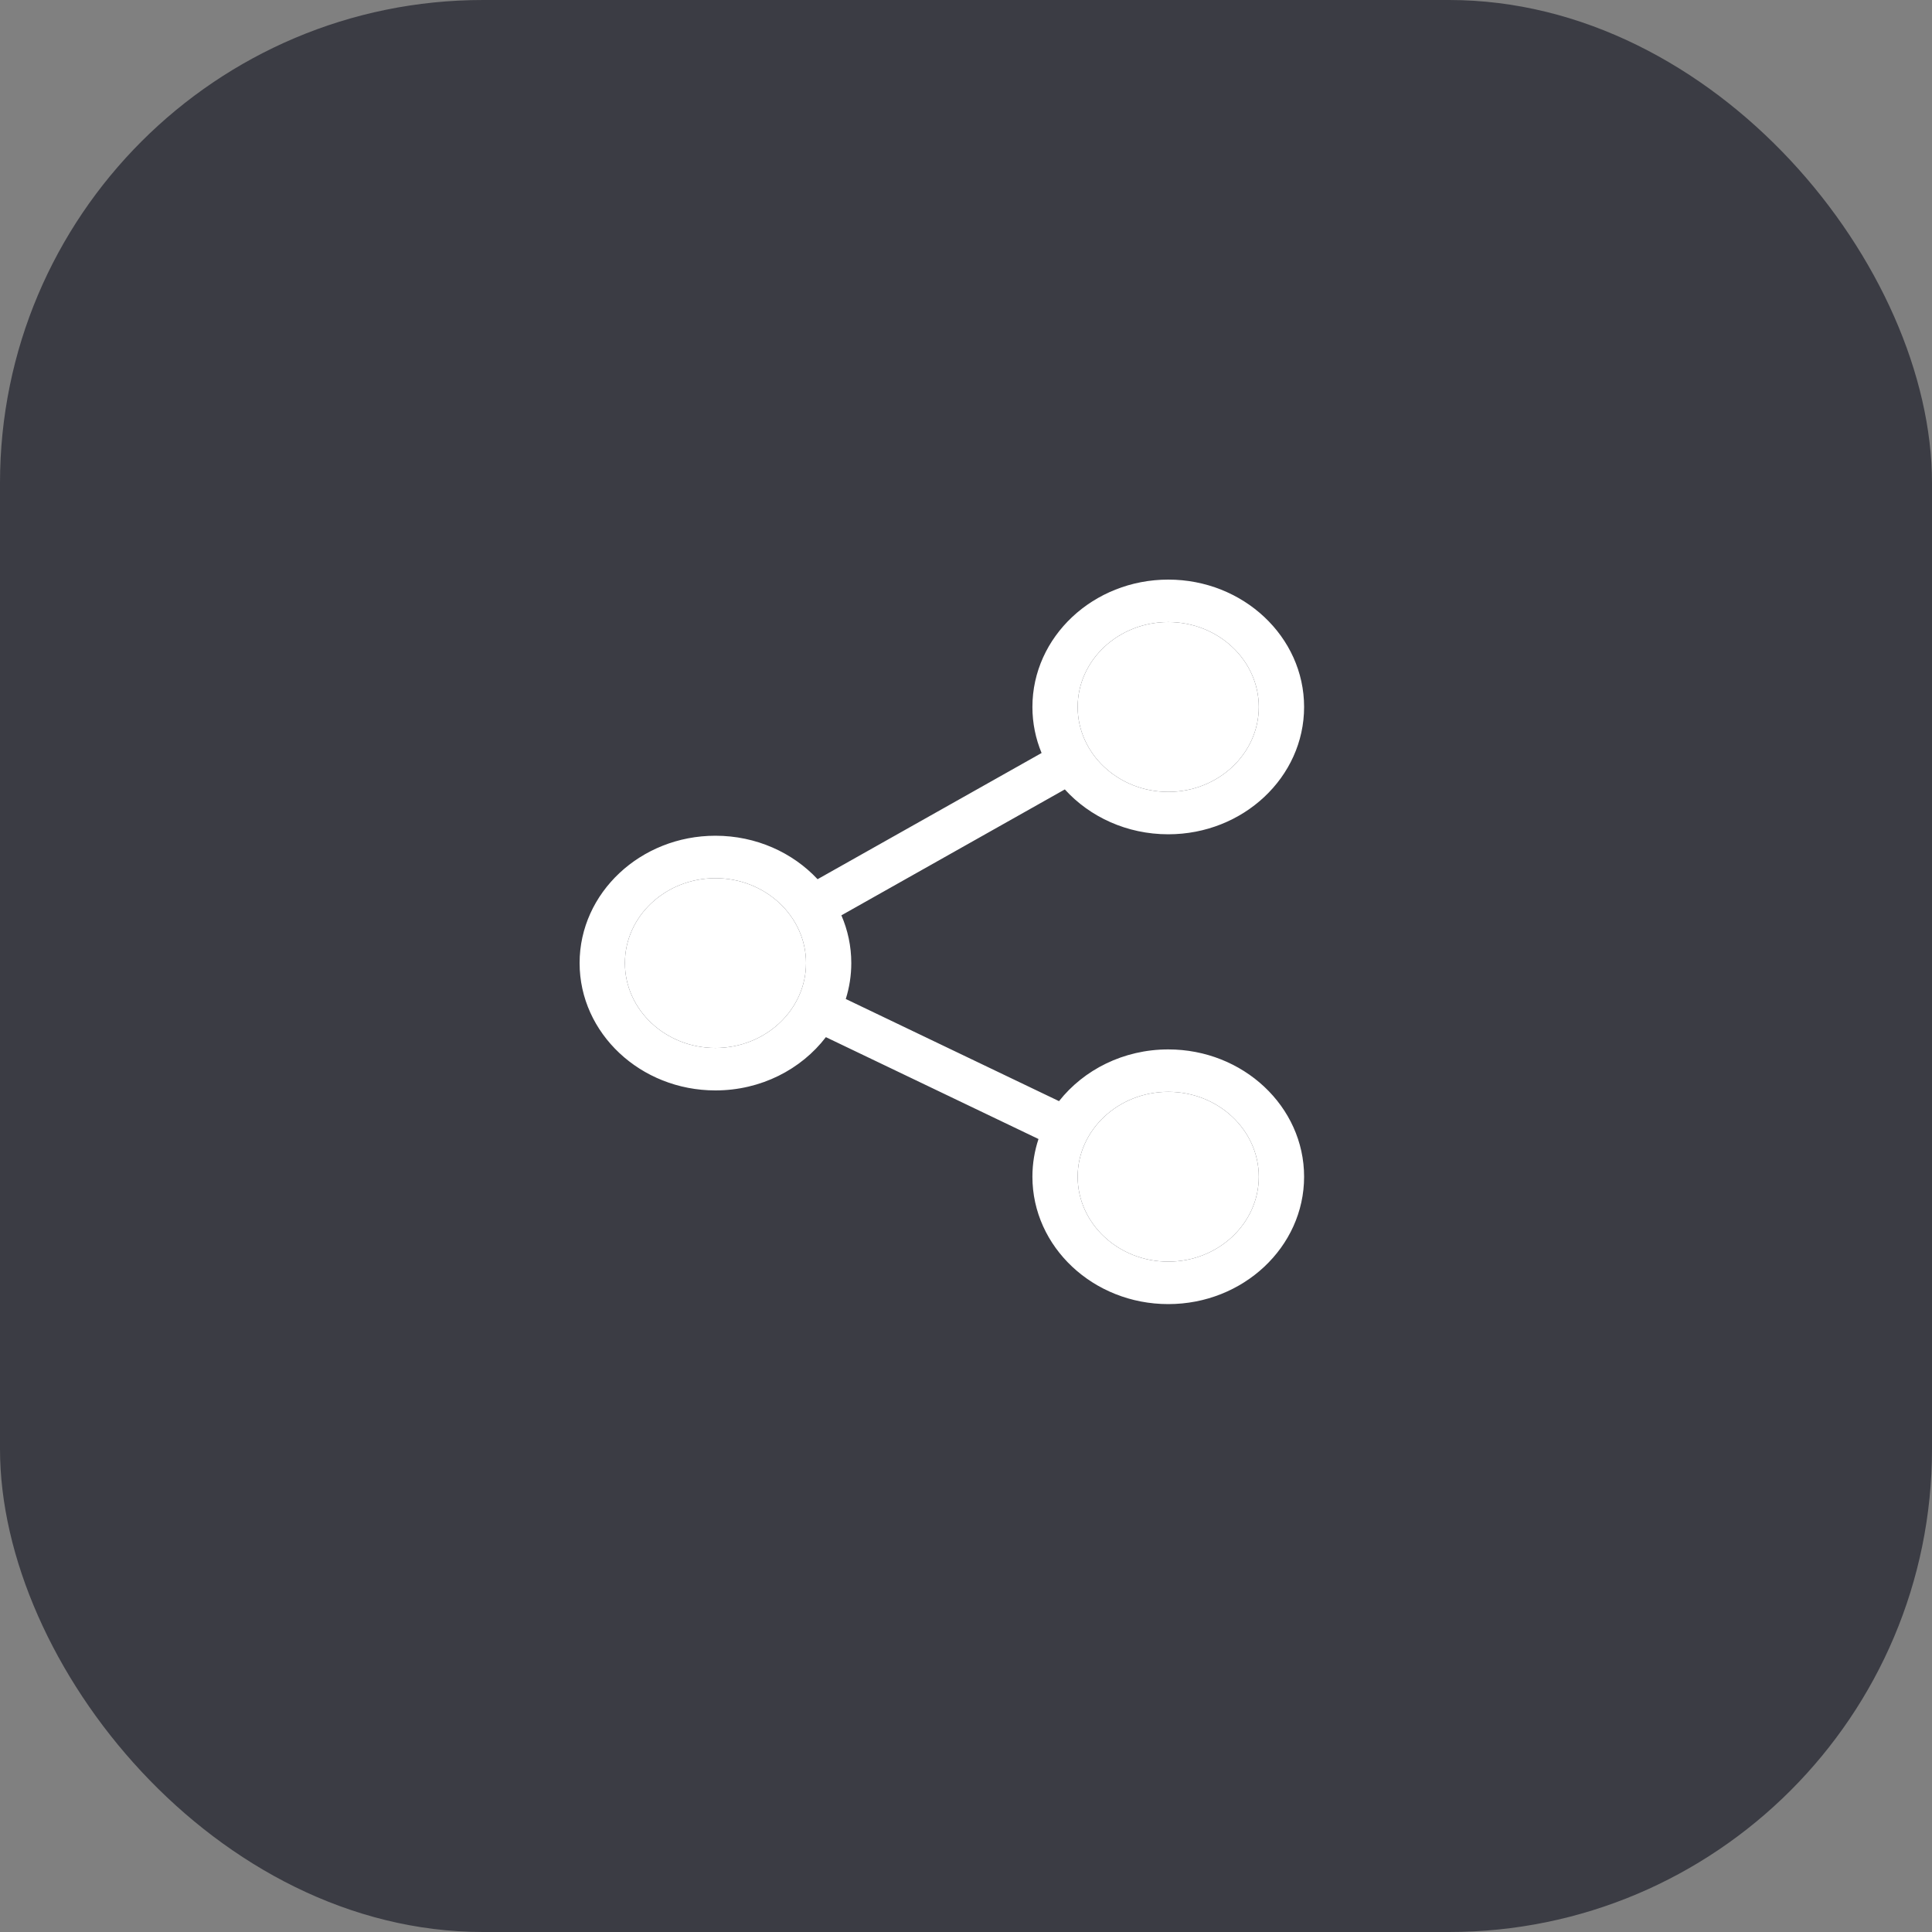 <svg width="40" height="40" viewBox="0 0 40 40" fill="none" xmlns="http://www.w3.org/2000/svg">
<rect x="0" y="0" width="40" height="40" fill="#808080" stroke="none"/>
<rect width="40" height="40" rx="10" fill="#3B3C44"/>
<path d="M24.188 21.727C23.261 21.727 22.439 22.148 21.926 22.798L17.511 20.683C17.585 20.447 17.625 20.198 17.625 19.939C17.625 19.59 17.552 19.256 17.42 18.951L22.046 16.344C22.563 16.913 23.331 17.273 24.188 17.273C25.738 17.273 27 16.091 27 14.637C27 13.183 25.738 12 24.188 12C22.637 12 21.375 13.183 21.375 14.637C21.375 14.973 21.442 15.294 21.565 15.59L16.927 18.203C16.411 17.651 15.654 17.303 14.812 17.303C13.262 17.303 12 18.486 12 19.939C12 21.393 13.262 22.576 14.812 22.576C15.754 22.576 16.588 22.14 17.099 21.473L21.501 23.582C21.419 23.829 21.375 24.091 21.375 24.363C21.375 25.817 22.637 27 24.188 27C25.738 27 27 25.817 27 24.363C27 22.909 25.738 21.727 24.188 21.727ZM24.188 12.879C25.221 12.879 26.062 13.668 26.062 14.637C26.062 15.606 25.221 16.395 24.188 16.395C23.154 16.395 22.312 15.606 22.312 14.637C22.312 13.668 23.154 12.879 24.188 12.879ZM14.812 21.697C13.779 21.697 12.938 20.909 12.938 19.939C12.938 18.97 13.779 18.182 14.812 18.182C15.846 18.182 16.688 18.97 16.688 19.939C16.688 20.909 15.846 21.697 14.812 21.697ZM24.188 26.121C23.154 26.121 22.312 25.332 22.312 24.363C22.312 23.394 23.154 22.605 24.188 22.605C25.221 22.605 26.062 23.394 26.062 24.363C26.062 25.332 25.221 26.121 24.188 26.121Z" fill="white"/>
<path d="M14.812 21.697C13.779 21.697 12.938 20.909 12.938 19.939C12.938 18.97 13.779 18.182 14.812 18.182C15.846 18.182 16.688 18.97 16.688 19.939C16.688 20.909 15.846 21.697 14.812 21.697Z" fill="white"/>
<path d="M24.188 12.879C25.221 12.879 26.062 13.668 26.062 14.637C26.062 15.606 25.221 16.395 24.188 16.395C23.154 16.395 22.312 15.606 22.312 14.637C22.312 13.668 23.154 12.879 24.188 12.879Z" fill="white"/>
<path d="M24.188 26.121C23.154 26.121 22.312 25.332 22.312 24.363C22.312 23.394 23.154 22.605 24.188 22.605C25.221 22.605 26.062 23.394 26.062 24.363C26.062 25.332 25.221 26.121 24.188 26.121Z" fill="white"/>
</svg>
